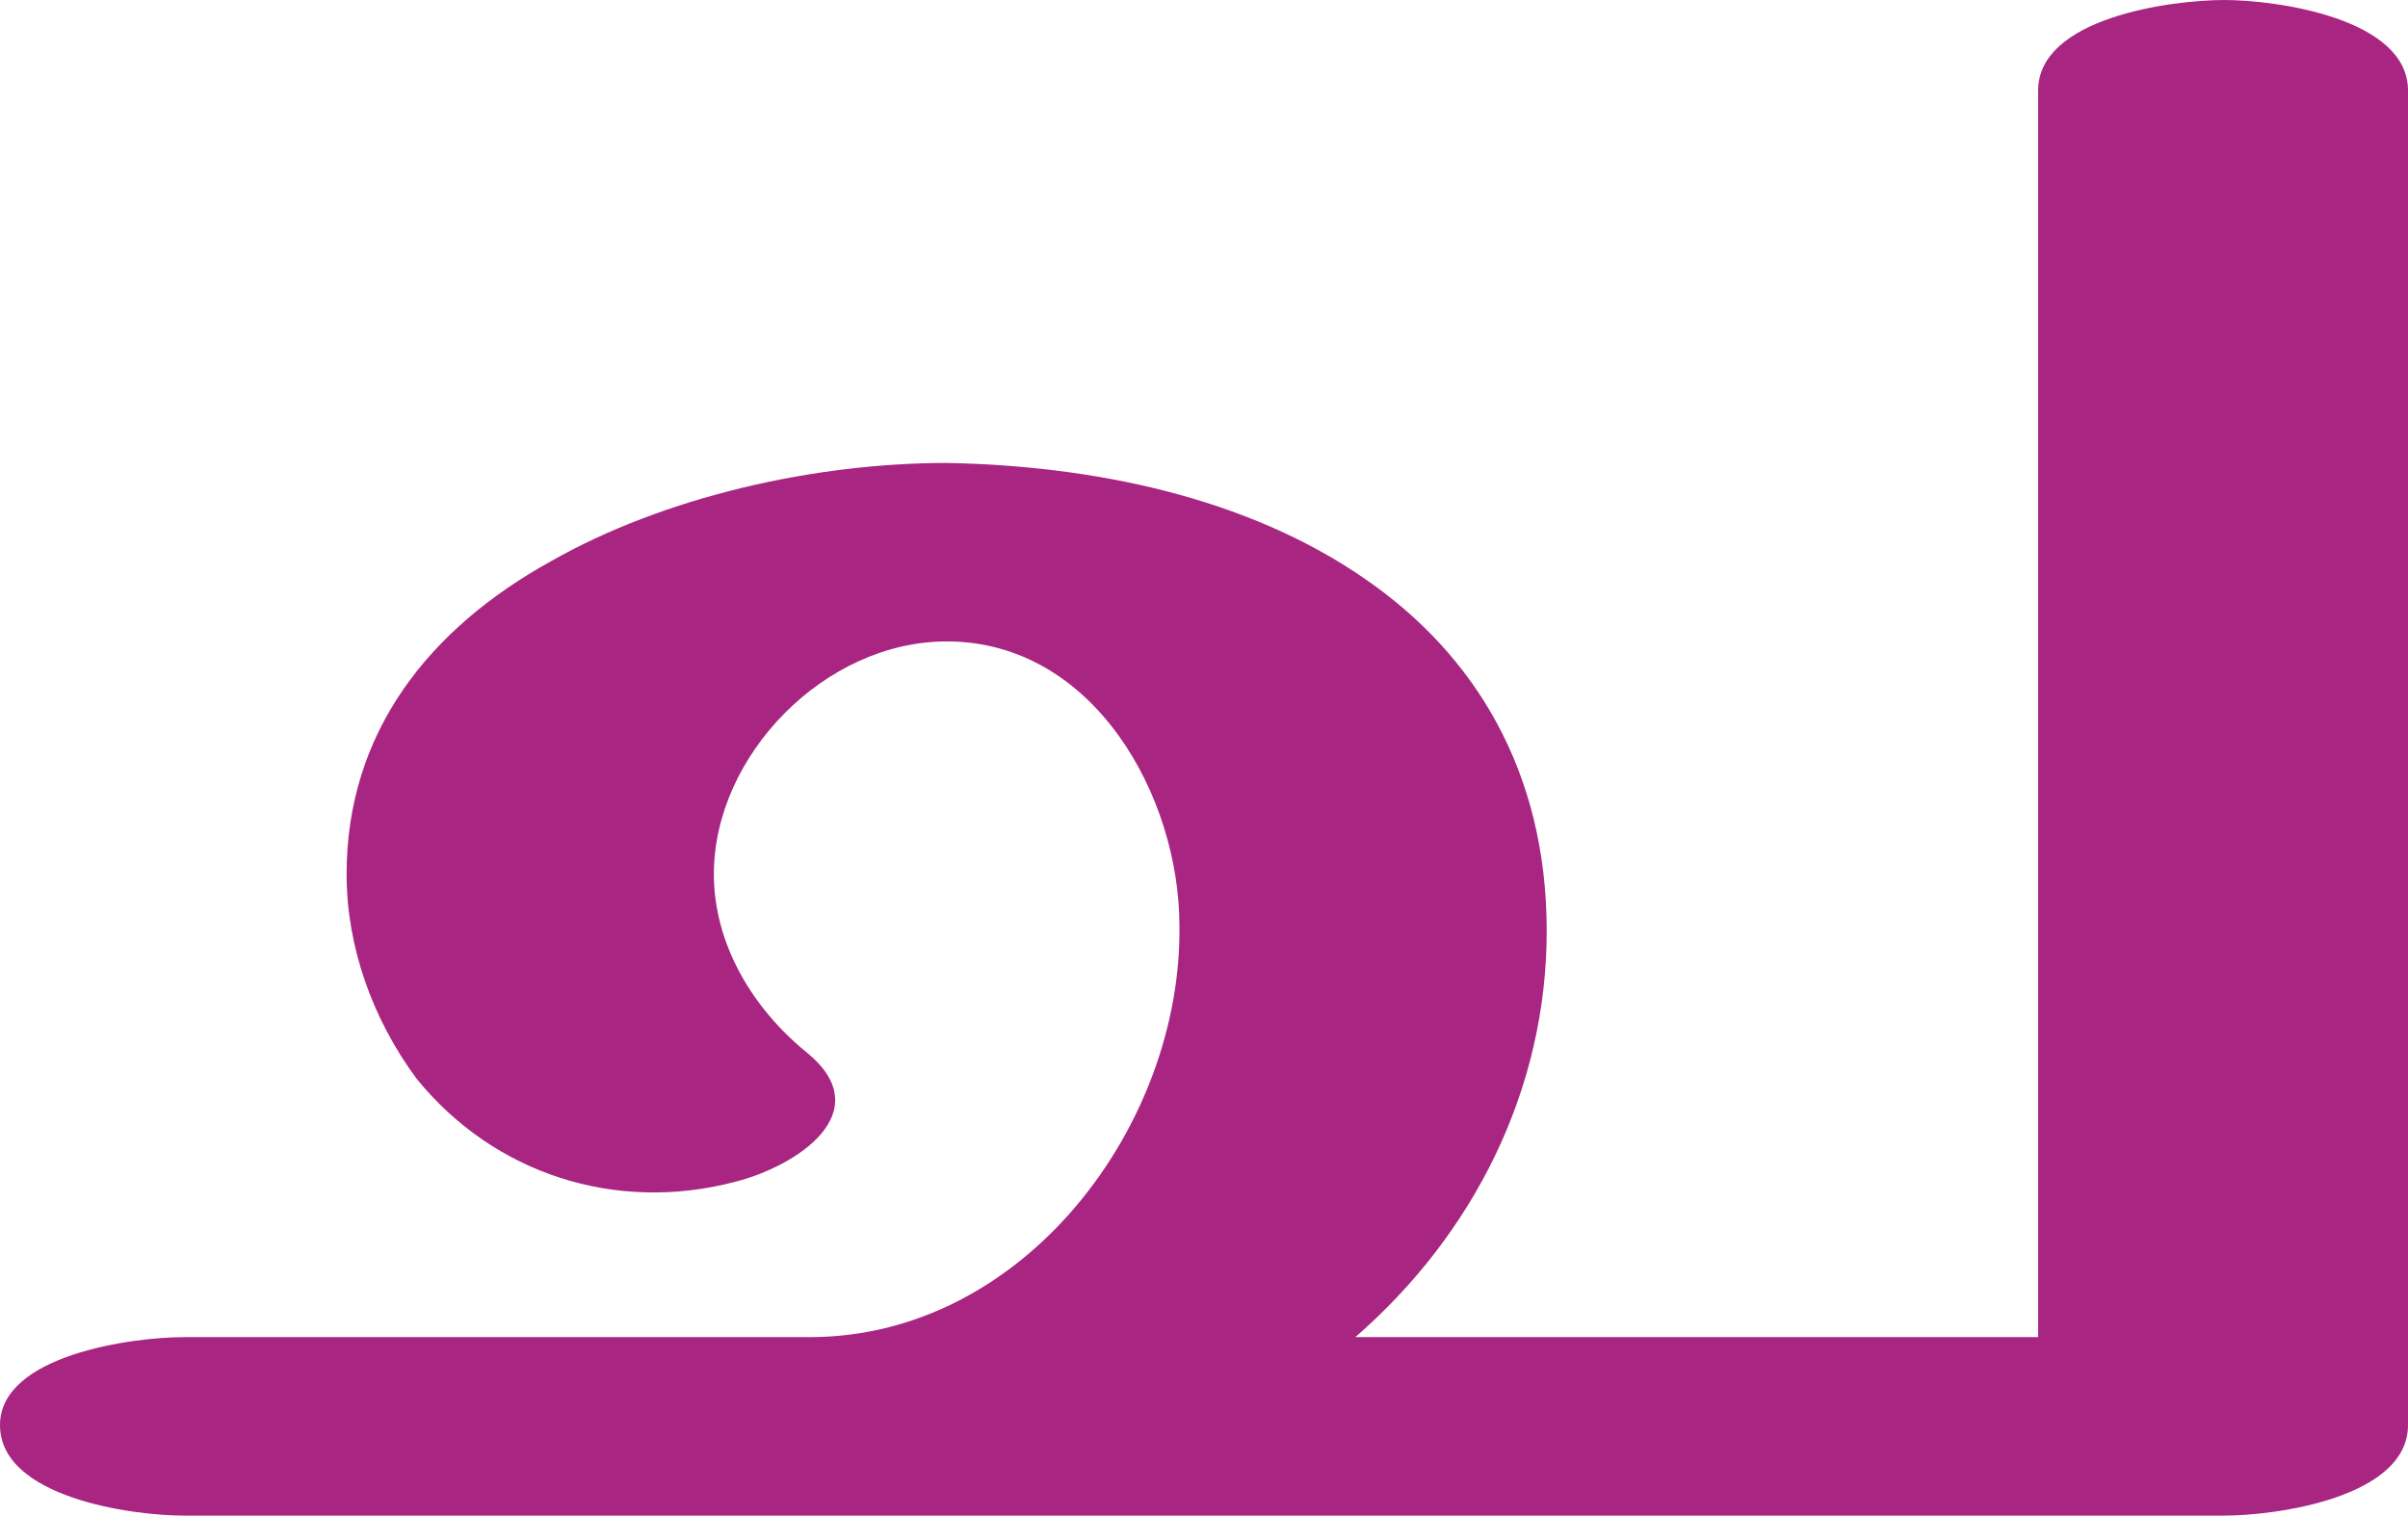 <?xml version="1.0" encoding="UTF-8"?>
<!DOCTYPE svg PUBLIC "-//W3C//DTD SVG 1.1//EN" "http://www.w3.org/Graphics/SVG/1.1/DTD/svg11.dtd">
<!-- Creator: CorelDRAW X8 -->
<svg xmlns="http://www.w3.org/2000/svg" xml:space="preserve" width="931px" height="586px" version="1.1" style="shape-rendering:geometricPrecision; text-rendering:geometricPrecision; image-rendering:optimizeQuality; fill-rule:evenodd; clip-rule:evenodd"
viewBox="0 0 931 586"
 xmlns:xlink="http://www.w3.org/1999/xlink">
 <defs>
  <style type="text/css">
   <![CDATA[
    .fil0 {fill:#A82682;fill-rule:nonzero}
   ]]>
  </style>
 </defs>
 <g id="Layer_x0020_1">
  <path class="fil0" d="M71 586c-20,0 -71,-7 -71,-35 0,-27 51,-34 71,-34l242 0c83,0 144,-82 143,-159 0,-50 -33,-110 -90,-110 -47,0 -90,44 -90,90 0,27 15,52 36,69 28,23 -4,44 -28,50 -46,12 -93,-3 -123,-40 -17,-23 -27,-51 -27,-79 0,-55 32,-95 79,-121 44,-25 102,-38 153,-38 56,1 116,13 162,45 42,29 70,74 70,136 0,61 -28,117 -74,157l264 0 0 -482c0,-28 51,-35 72,-35 20,0 71,7 71,35l0 516c0,28 -51,35 -71,35l-789 0z"/>
 </g>
</svg>

